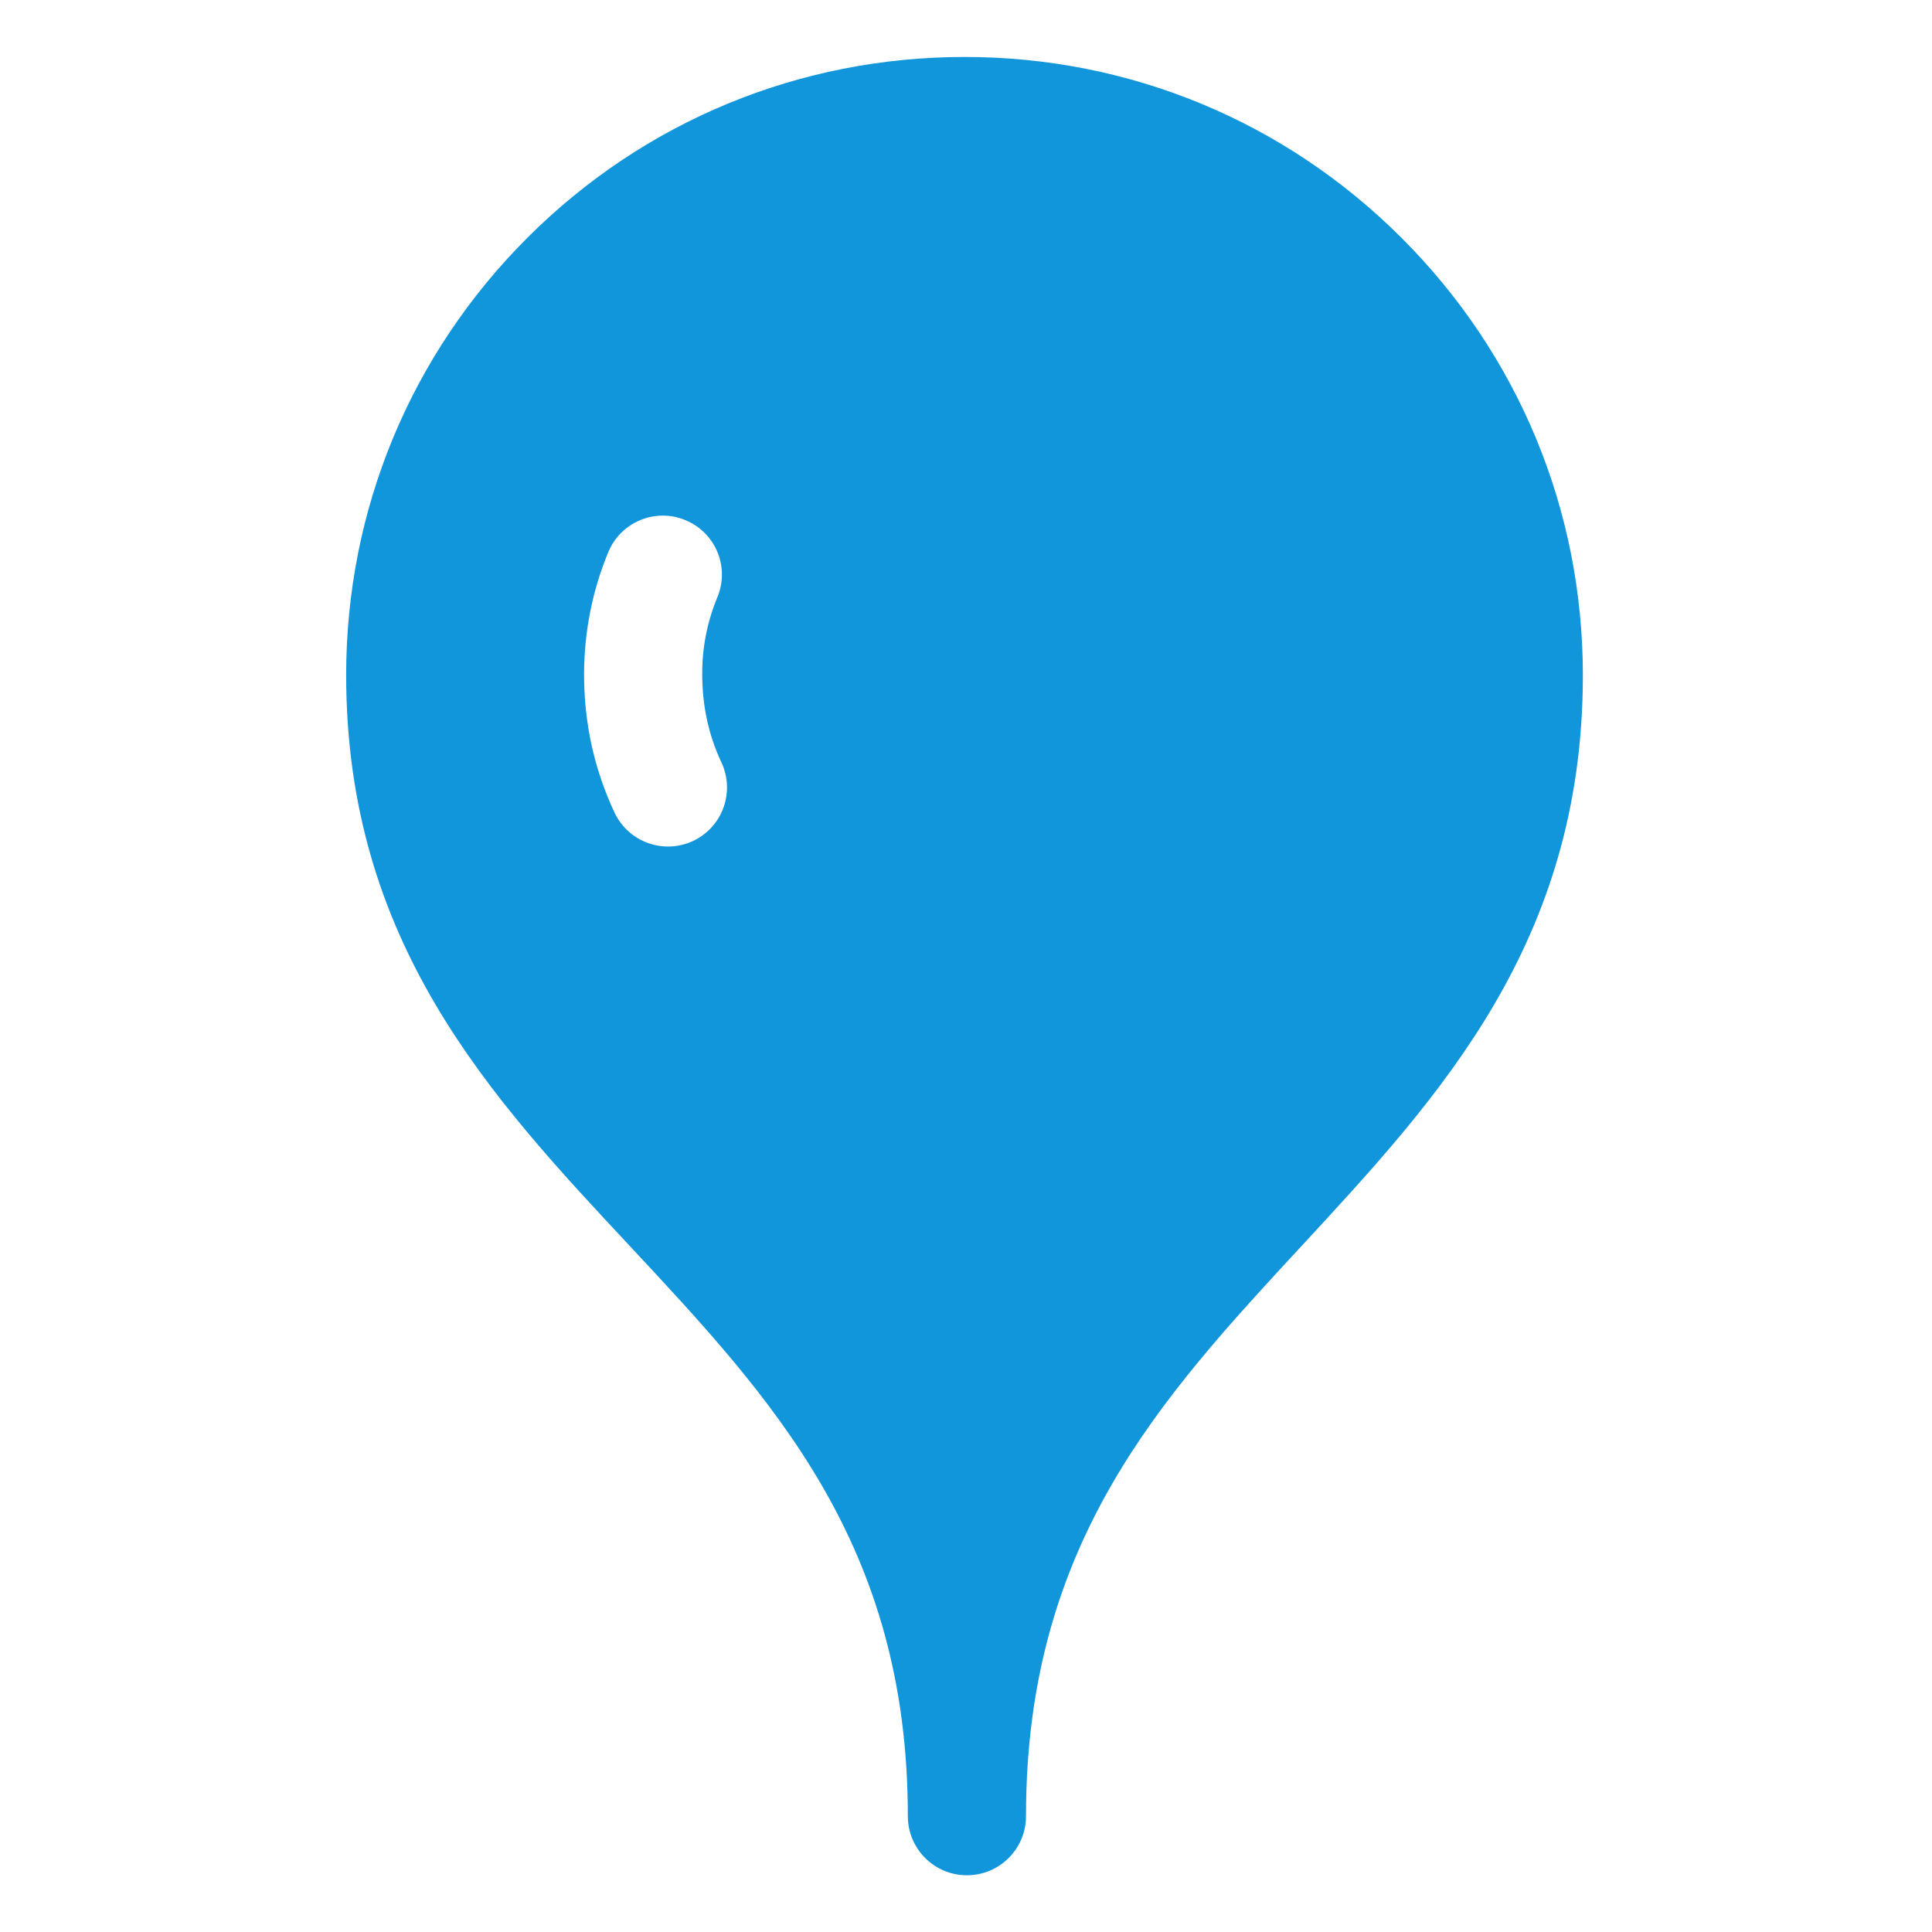 <?xml version="1.0" standalone="no"?><!DOCTYPE svg PUBLIC "-//W3C//DTD SVG 1.1//EN" "http://www.w3.org/Graphics/SVG/1.1/DTD/svg11.dtd"><svg t="1568267111969" class="icon" viewBox="0 0 1024 1024" version="1.1" xmlns="http://www.w3.org/2000/svg" p-id="3598" width="32" height="32" xmlns:xlink="http://www.w3.org/1999/xlink"><defs><style type="text/css"></style></defs><path d="M333.596 660.184c75.852 81.313 147.577 158.015 147.577 302.437 0 17.234 13.957 31.312 31.312 31.312 17.234 0 31.312-13.957 31.312-31.312 0-144.422 71.119-221.245 146.364-302.558 73.061-79.007 148.791-160.685 148.791-302.194 0-87.503-34.103-169.787-95.998-231.682S598.775 30.189 511.272 30.189s-169.908 33.982-231.803 95.877-95.998 144.179-95.998 231.682c0 141.752 76.337 223.429 150.126 302.437z m-11.165-367.608c4.976-12.015 16.627-19.297 28.884-19.297 4.005 0 8.01 0.728 12.015 2.427 16.02 6.675 23.544 24.879 16.869 40.899-5.34 12.864-8.01 26.457-8.01 40.293 0 17.112 3.277 32.525 10.194 47.21 7.282 15.656 0.607 34.224-15.049 41.627-15.656 7.282-34.224 0.607-41.627-15.049-10.801-23.18-16.141-47.21-16.141-73.667 0.121-22.331 4.369-43.933 12.864-64.444z" fill="#1296db" p-id="3599"></path></svg>